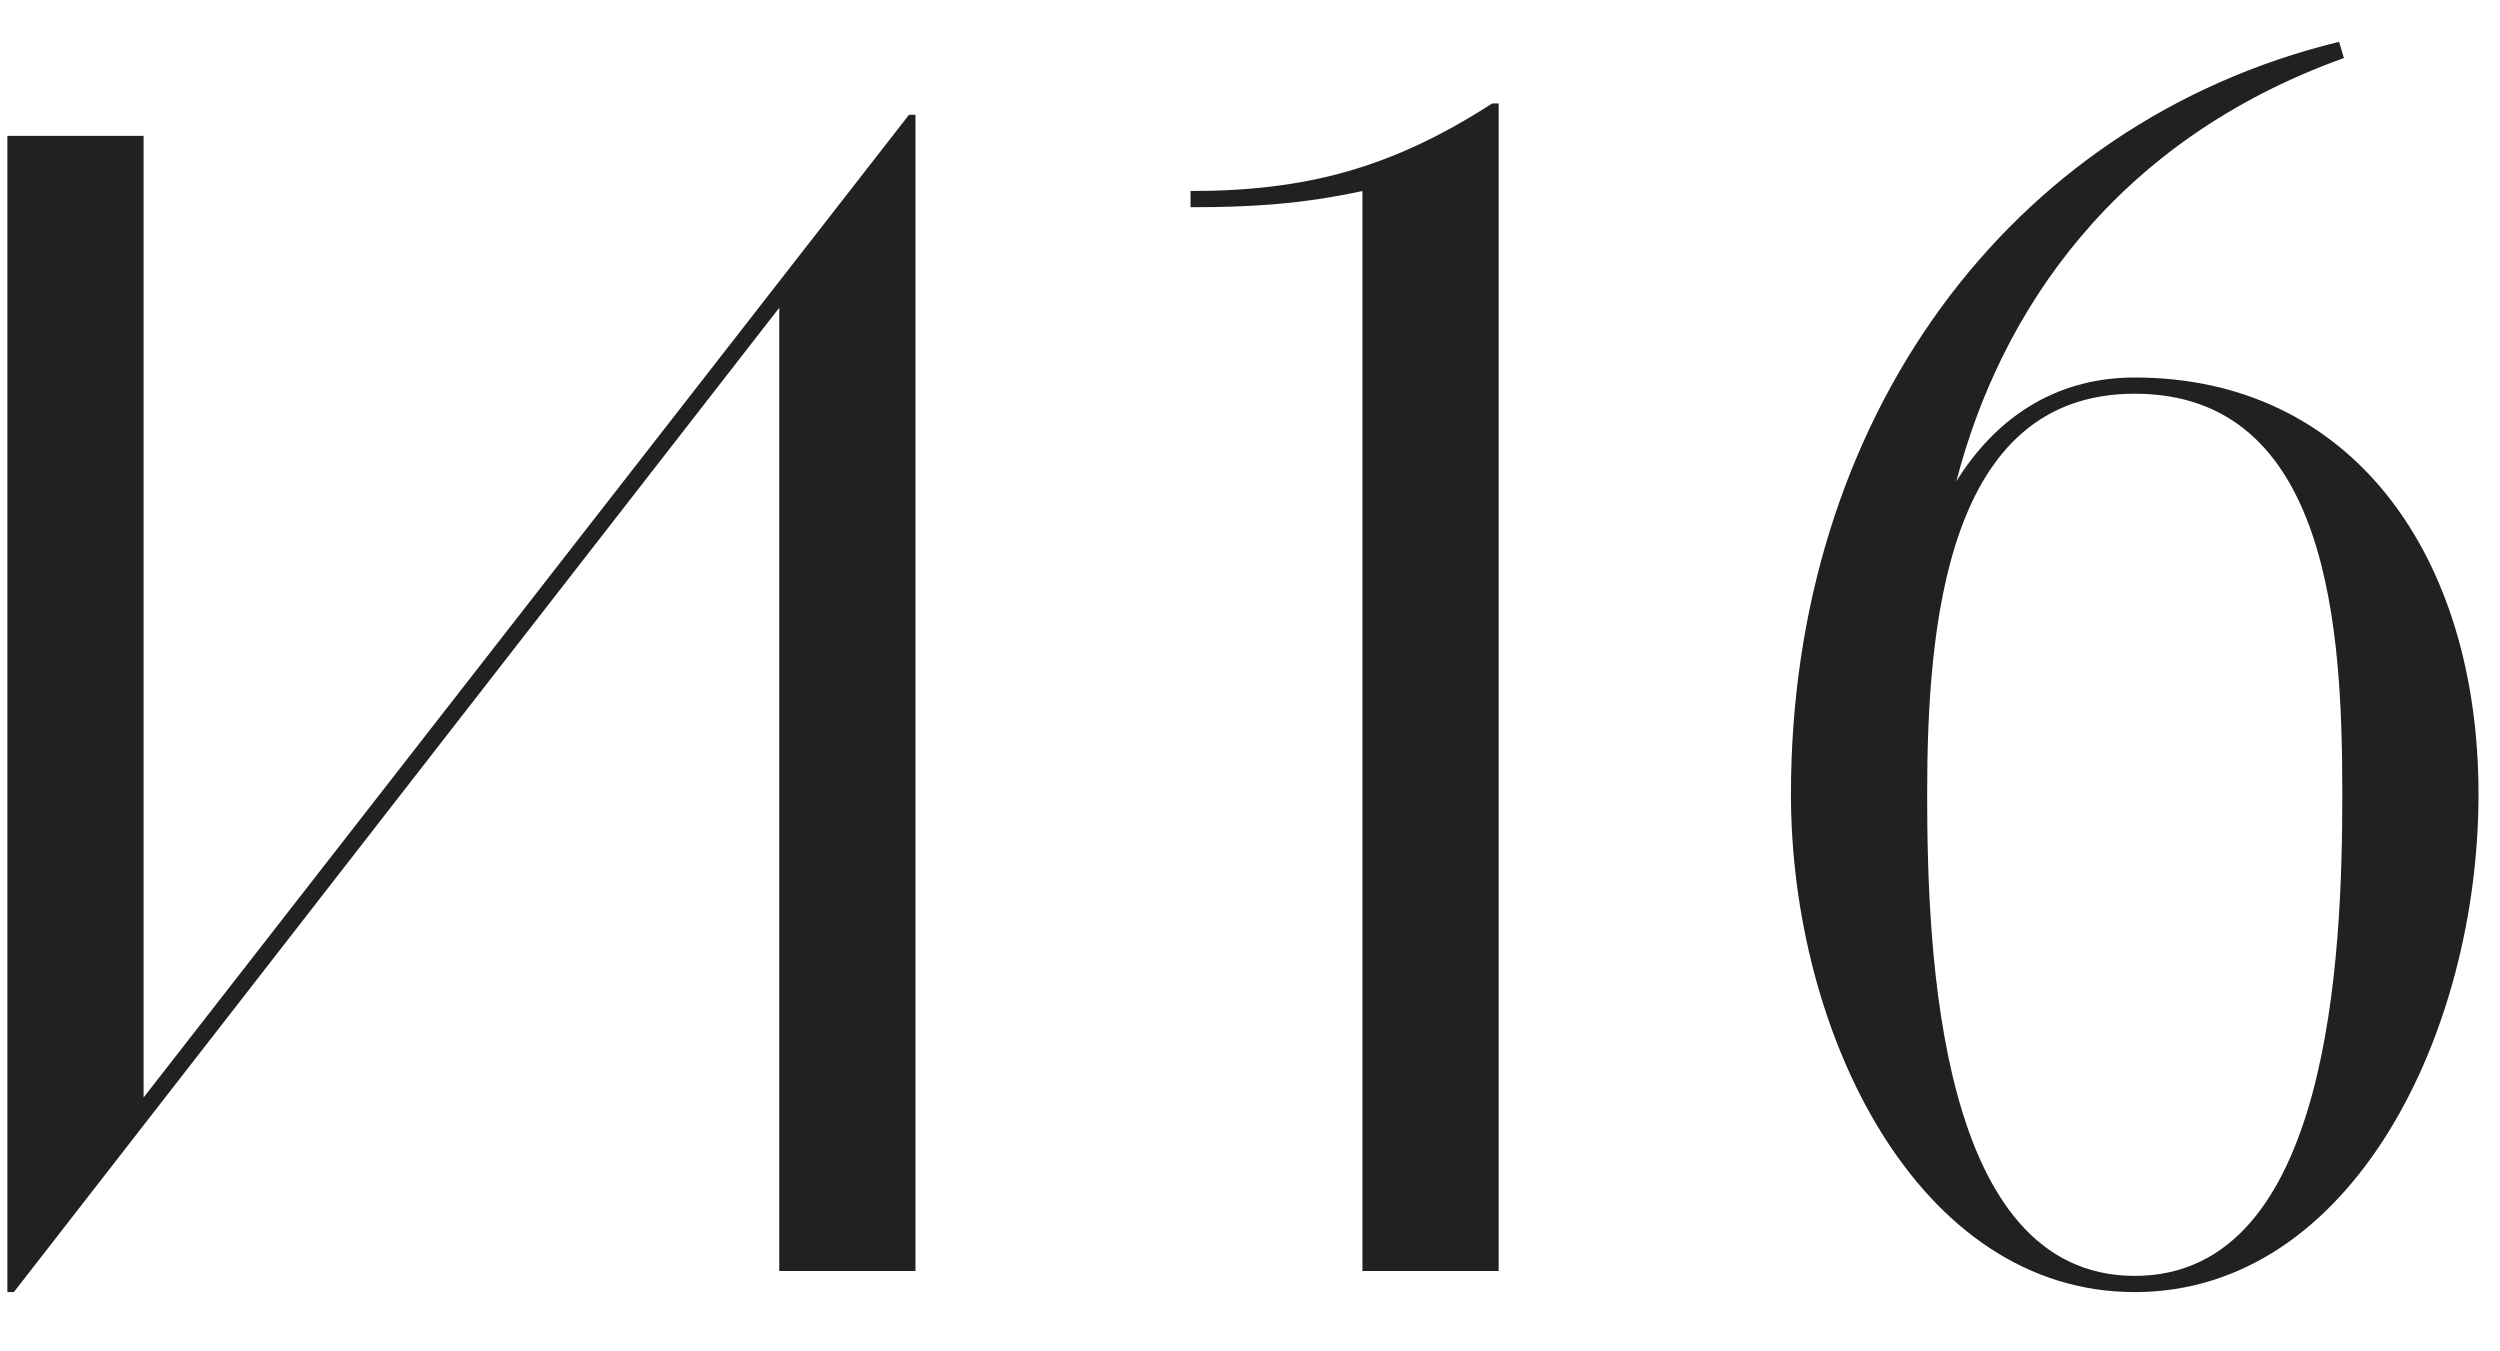 <svg width="37" height="20" viewBox="0 0 37 20" fill="none" xmlns="http://www.w3.org/2000/svg">
<path d="M13.453 1.699L2.125 16.243L2.125 2.011L0.109 2.011L0.109 19.123H0.205L11.533 4.555L11.533 18.811L13.549 18.811L13.549 1.699H13.453ZM17.62 3.067C18.532 3.067 19.276 3.019 20.164 2.827L20.164 18.811L22.18 18.811L22.18 1.531H22.084C20.596 2.491 19.324 2.827 17.62 2.827V3.067ZM34.69 0.859L34.618 0.619C29.698 1.819 26.506 6.235 26.506 11.755C26.506 15.283 28.378 19.123 31.594 19.123C34.81 19.123 36.682 15.283 36.682 11.755C36.682 8.227 34.81 5.587 31.594 5.587C30.37 5.587 29.506 6.235 28.954 7.123C29.602 4.627 31.282 2.083 34.69 0.859ZM31.594 5.827C34.498 5.827 34.666 9.379 34.666 11.755C34.666 14.107 34.498 18.883 31.594 18.883C28.69 18.883 28.522 14.107 28.522 11.755C28.522 9.235 28.81 5.827 31.594 5.827Z" fill="#212121"/>
</svg>
